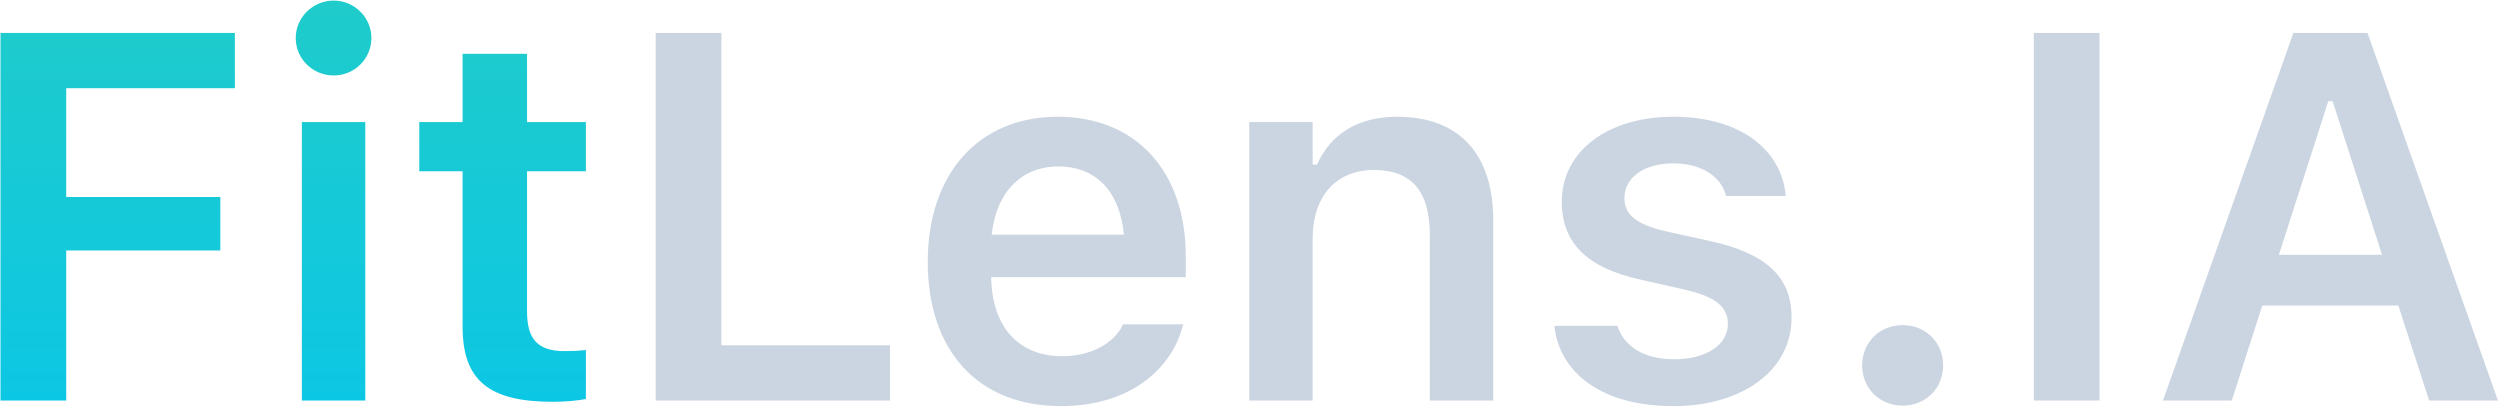 <svg width="774" height="126" viewBox="0 0 774 126" fill="none" xmlns="http://www.w3.org/2000/svg">
<path d="M0.154 124V10.195H72.712V27.309H20.502V60.986H68.216V77.547H20.502V124H0.154ZM103.312 23.366C96.845 23.366 91.561 18.24 91.561 11.773C91.561 5.385 96.845 0.179 103.312 0.179C109.7 0.179 114.984 5.385 114.984 11.773C114.984 18.24 109.7 23.366 103.312 23.366ZM93.454 124V37.799H113.091V124H93.454ZM171.137 124.394C151.342 124.394 143.218 117.77 143.218 101.129V53.02H129.811V37.799H143.218V16.662H163.172V37.799H181.39V53.02H163.172V96.475C163.172 105.072 166.563 108.7 174.765 108.7C177.525 108.7 179.024 108.621 181.39 108.384V123.527C178.551 124.079 174.923 124.394 171.137 124.394Z" fill="url(#paint0_linear_296_443)"/>
<path d="M202.999 124V10.195H223.347V106.886H275.557V124H202.999ZM328.397 125.735C302.766 125.735 287.229 108.542 287.229 81.097V81.018C287.229 53.888 302.923 36.142 327.451 36.142C351.979 36.142 367.121 53.335 367.121 79.362V85.829H306.867C307.103 101.286 315.463 110.277 328.792 110.277C339.439 110.277 345.512 104.914 347.404 100.971L347.641 100.419H366.332L366.096 101.129C363.335 112.249 351.821 125.735 328.397 125.735ZM327.688 51.522C316.725 51.522 308.523 58.935 307.025 72.658H347.956C346.616 58.541 338.65 51.522 327.688 51.522ZM386.759 124V37.799H406.397V50.969H407.737C411.838 41.742 420.119 36.142 432.58 36.142C451.824 36.142 462.313 47.736 462.313 68.241V124H442.675V72.816C442.675 59.408 437.233 52.626 425.325 52.626C413.652 52.626 406.397 60.828 406.397 73.762V124H386.759ZM518.072 125.735C496.147 125.735 482.897 115.64 481.241 101.05V100.892H500.721L500.8 101.05C502.851 107.044 508.608 111.224 518.387 111.224C528.167 111.224 534.949 106.807 534.949 100.34V100.182C534.949 95.135 531.164 91.822 521.7 89.693L507.74 86.538C491.336 82.91 483.528 75.181 483.528 62.484V62.405C483.528 46.868 497.724 36.142 518.072 36.142C539.05 36.142 551.59 46.553 552.852 60.512V60.67H534.397L534.318 60.433C532.899 54.992 527.22 50.575 517.993 50.575C509.239 50.575 502.929 54.834 502.929 61.301V61.38C502.929 66.427 506.557 69.503 515.864 71.632L529.823 74.708C546.7 78.494 554.666 85.671 554.666 98.211V98.368C554.666 114.773 539.287 125.735 518.072 125.735ZM589.052 125.577C581.875 125.577 576.512 120.136 576.512 113.116C576.512 106.097 581.875 100.655 589.052 100.655C596.308 100.655 601.592 106.097 601.592 113.116C601.592 120.136 596.308 125.577 589.052 125.577ZM629.668 124V10.195H650.016V124H629.668ZM669.654 124L710.033 10.195H732.984L773.363 124H752.069L742.526 94.583H700.412L690.948 124H669.654ZM720.838 31.332L705.538 78.888H737.479L722.179 31.332H720.838Z" fill="#CBD5E1"/>
<defs>
<linearGradient id="paint0_linear_296_443" x1="382.5" y1="-51" x2="382.5" y2="184" gradientUnits="userSpaceOnUse">
<stop stop-color="#27CDC0"/>
<stop offset="1" stop-color="#03C5F0"/>
</linearGradient>
</defs>
</svg>